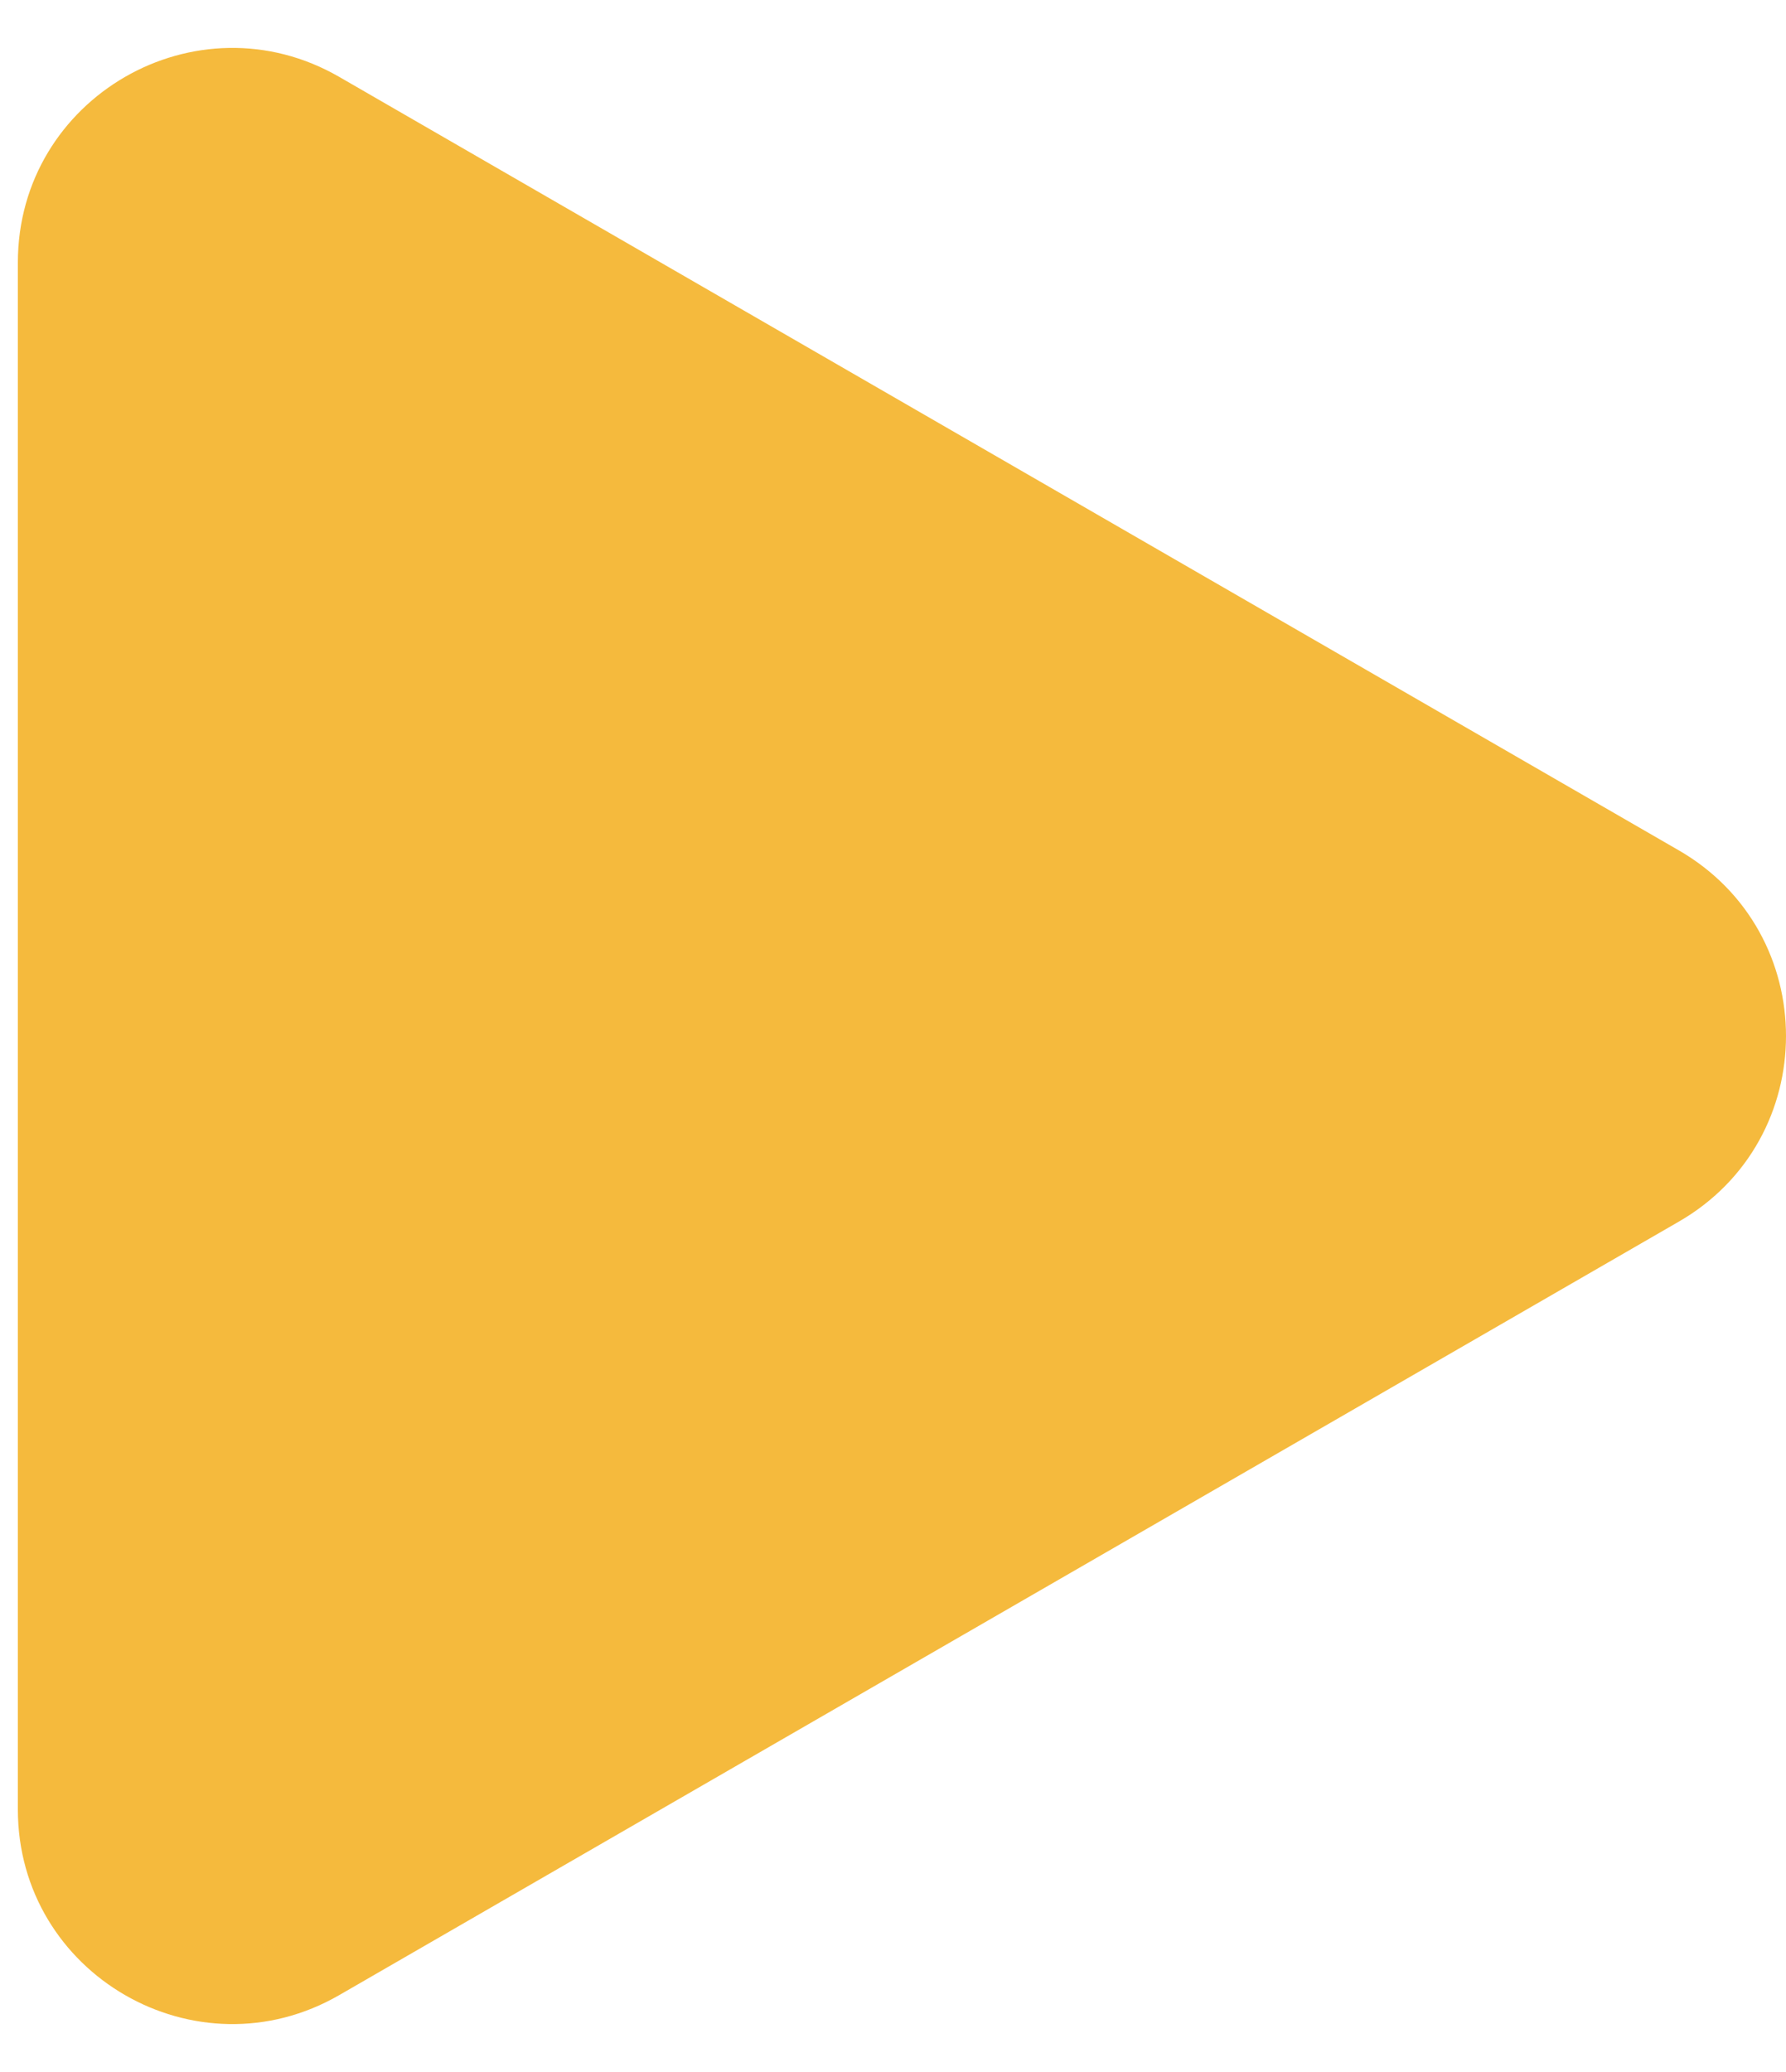 <svg width="25" height="29" viewBox="0 0 25 29" fill="none" xmlns="http://www.w3.org/2000/svg">
<path d="M23.5 17.098C25.5 15.943 25.5 13.057 23.5 11.902L4.75 1.077C2.75 -0.078 0.25 1.365 0.25 3.675L0.25 25.325C0.25 27.635 2.75 29.078 4.75 27.923L23.5 17.098Z" fill="#F5BA3D"/>
</svg>
